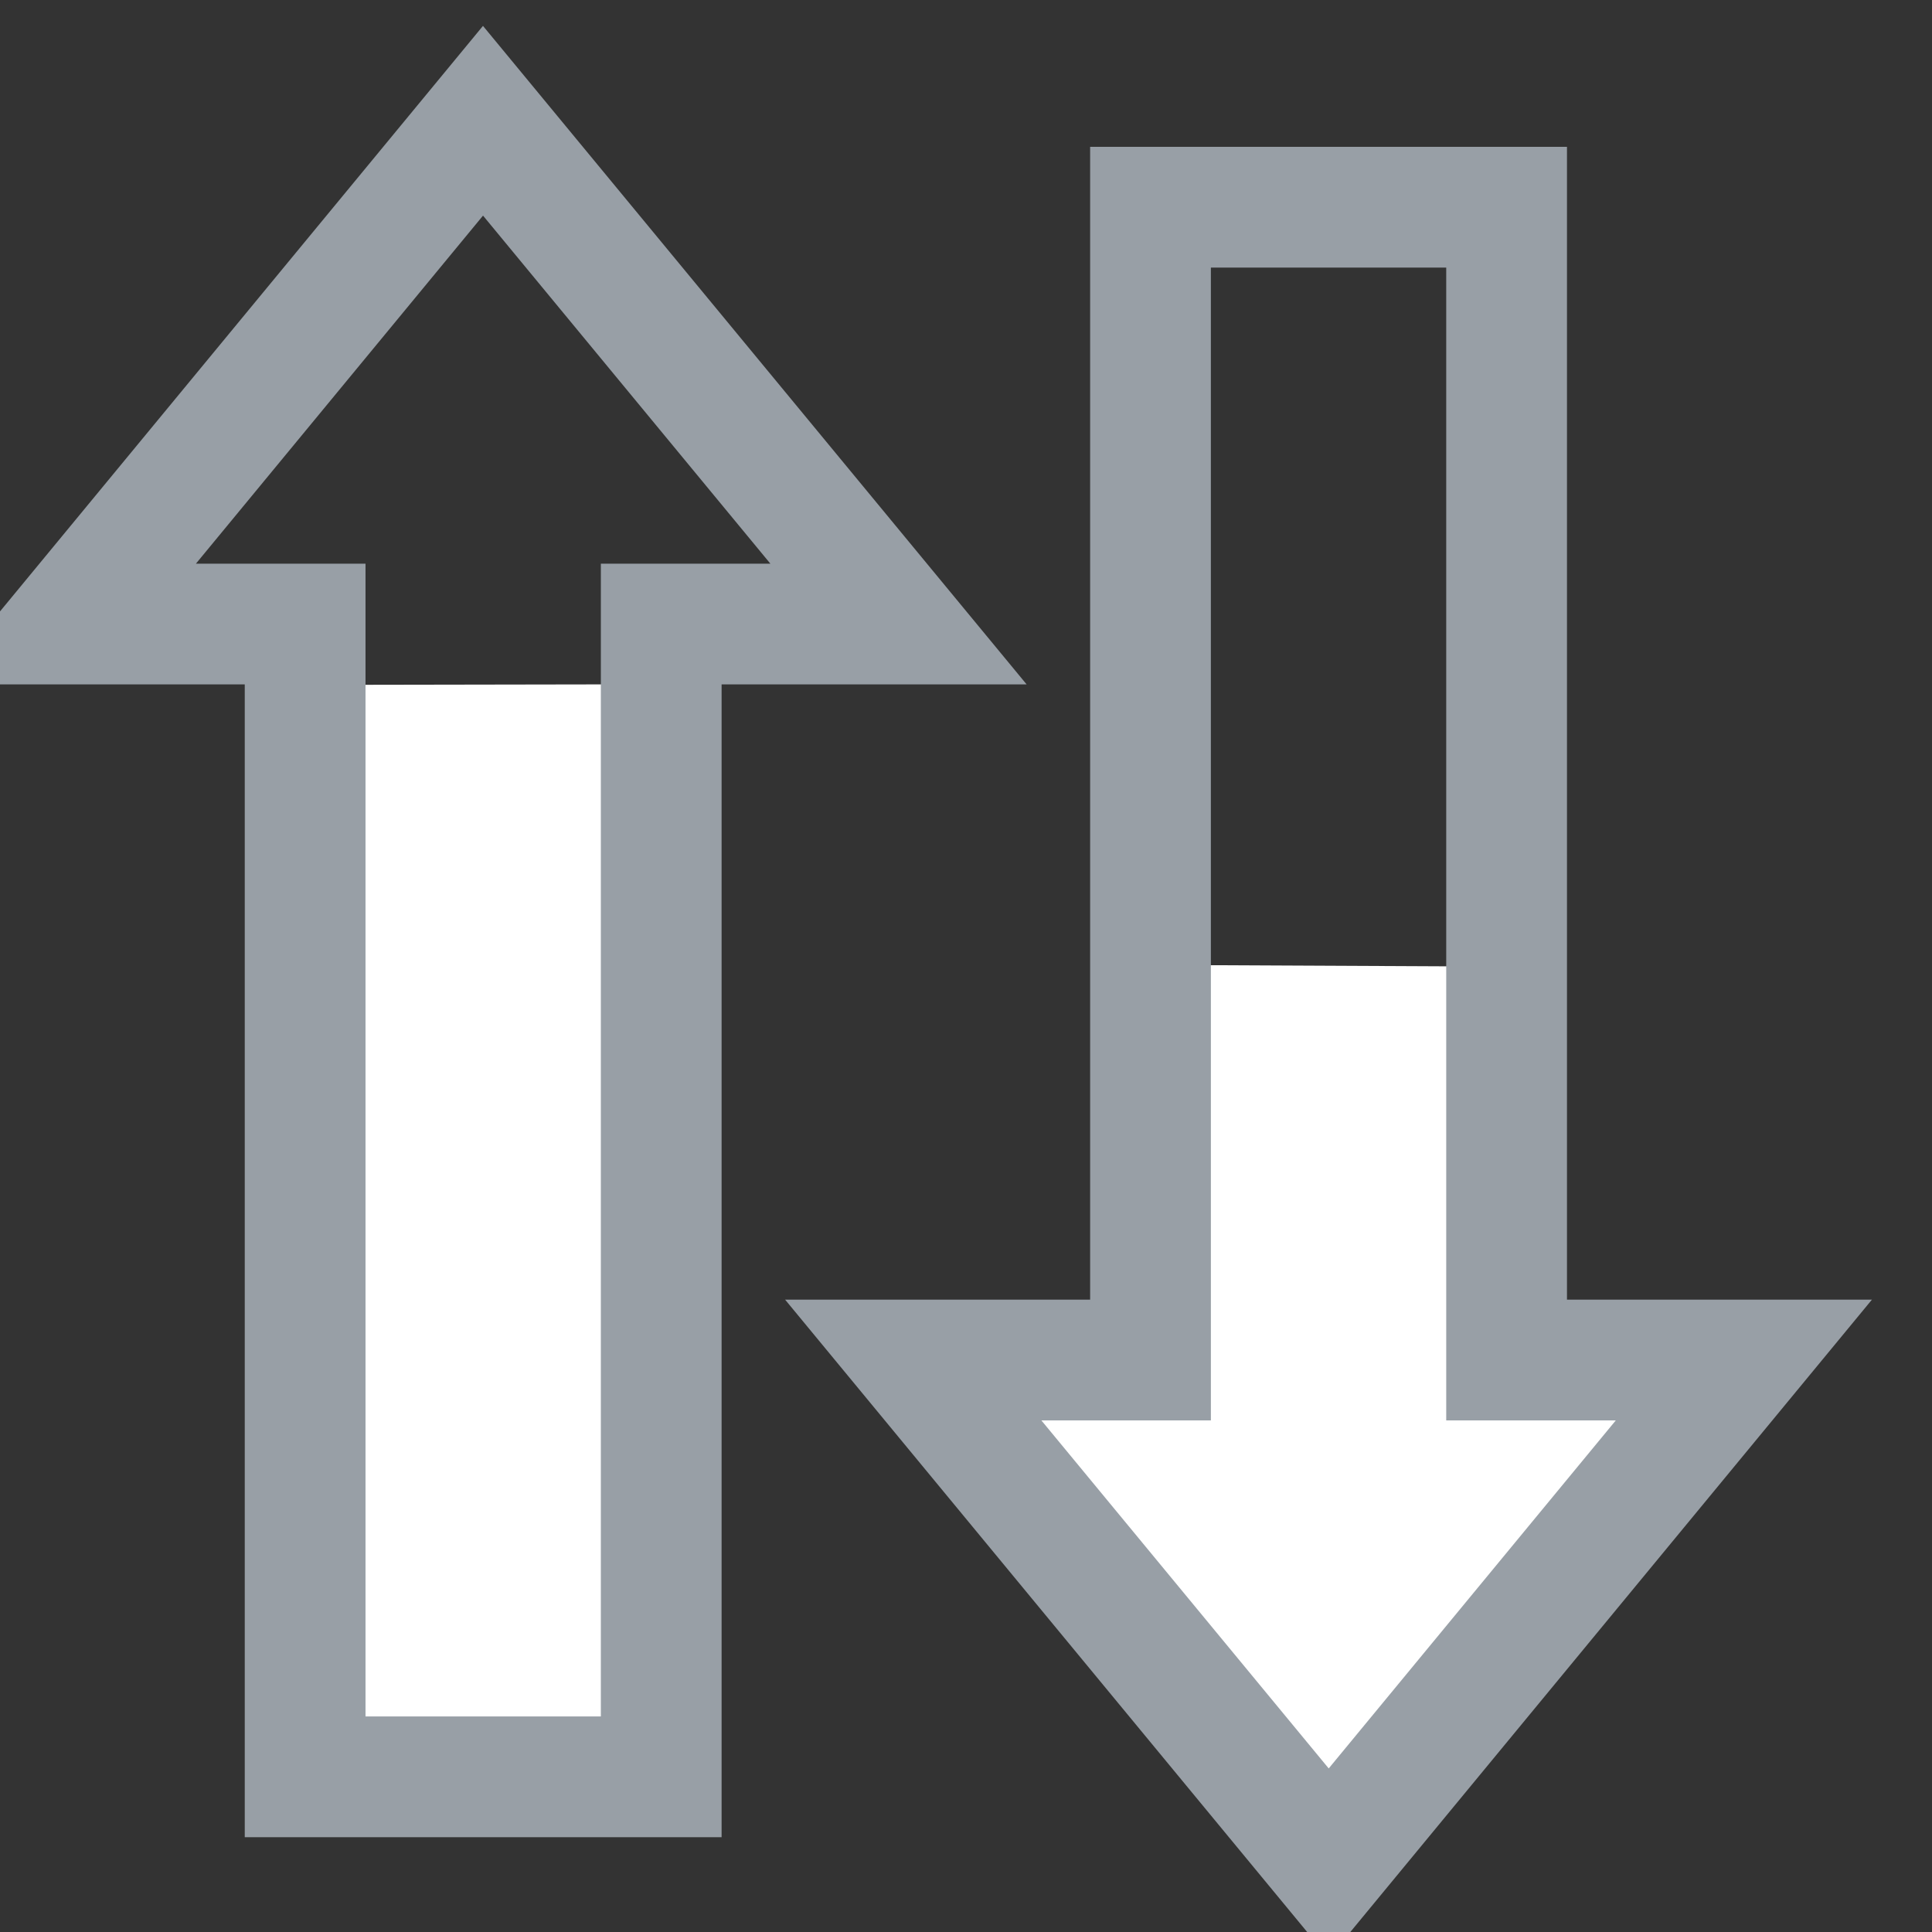 <?xml version="1.0" encoding="UTF-8" standalone="no"?>
<!-- Created with Inkscape (http://www.inkscape.org/) -->

<svg
   width="16"
   height="16"
   viewBox="0 0 16 16"
   version="1.1"
   id="SVGRoot"
   xml:space="preserve"
   xmlns="http://www.w3.org/2000/svg"
   xmlns:svg="http://www.w3.org/2000/svg"><rect x="0" y="0" width="16" height="16" fill="#333333" stroke="none"/><defs
     id="defs542" /><g
     id="layer1"
     style="display:inline"
     transform="translate(-80,-40)"><g
       id="use5075"
       transform="rotate(180,68.001,18.108)"
       style="fill:#ffffff;fill-opacity:1;stroke:#989fa6;stroke-opacity:1"><path
         style="fill:#ffffff;fill-opacity:1;stroke:none;stroke-opacity:1;paint-order:stroke markers fill;stop-color:#000000"
         d="m 46.474,-11.775 v -3.272 h 1.966 v 0 l -3.441,-4.167 -3.438,4.167 v 0 h 1.966 v 3.258"
         id="path128651" /><path
         id="path128653"
         style="fill:none;fill-opacity:1;stroke:#989fa6;stroke-width:1;stroke-dasharray:none;stroke-opacity:1;paint-order:stroke markers fill;stop-color:#000000"
         d="m 46.474,-5.5 v -6.77 -2.777 h 1.965 l -3.441,-4.168 -3.438,4.168 h 1.965 v 2.764 5.32 1.463 z" /></g><g
       id="use8660"
       style="stroke:#989fa6;stroke-opacity:1"
       transform="translate(19,40)"><g
         id="g128987"
         style="stroke-width:1;stroke-dasharray:none"><path
           style="fill:#ffffff;fill-opacity:1;stroke:none;stroke-width:1;stroke-dasharray:none;stroke-opacity:1;paint-order:stroke markers fill;stop-color:#000000"
           d="M 66.476,14.714 H 63.527 V 5.672 l 2.948,-0.005 z"
           id="path128983" /><path
           style="fill:none;fill-opacity:1;stroke-width:1;stroke-dasharray:none;paint-order:stroke markers fill;stop-color:#000000"
           d="m 65,1 -3.438,4.168 h 1.965 v 9.547 h 2.949 V 5.168 h 1.965 z"
           id="path128985" /></g></g></g></svg>
